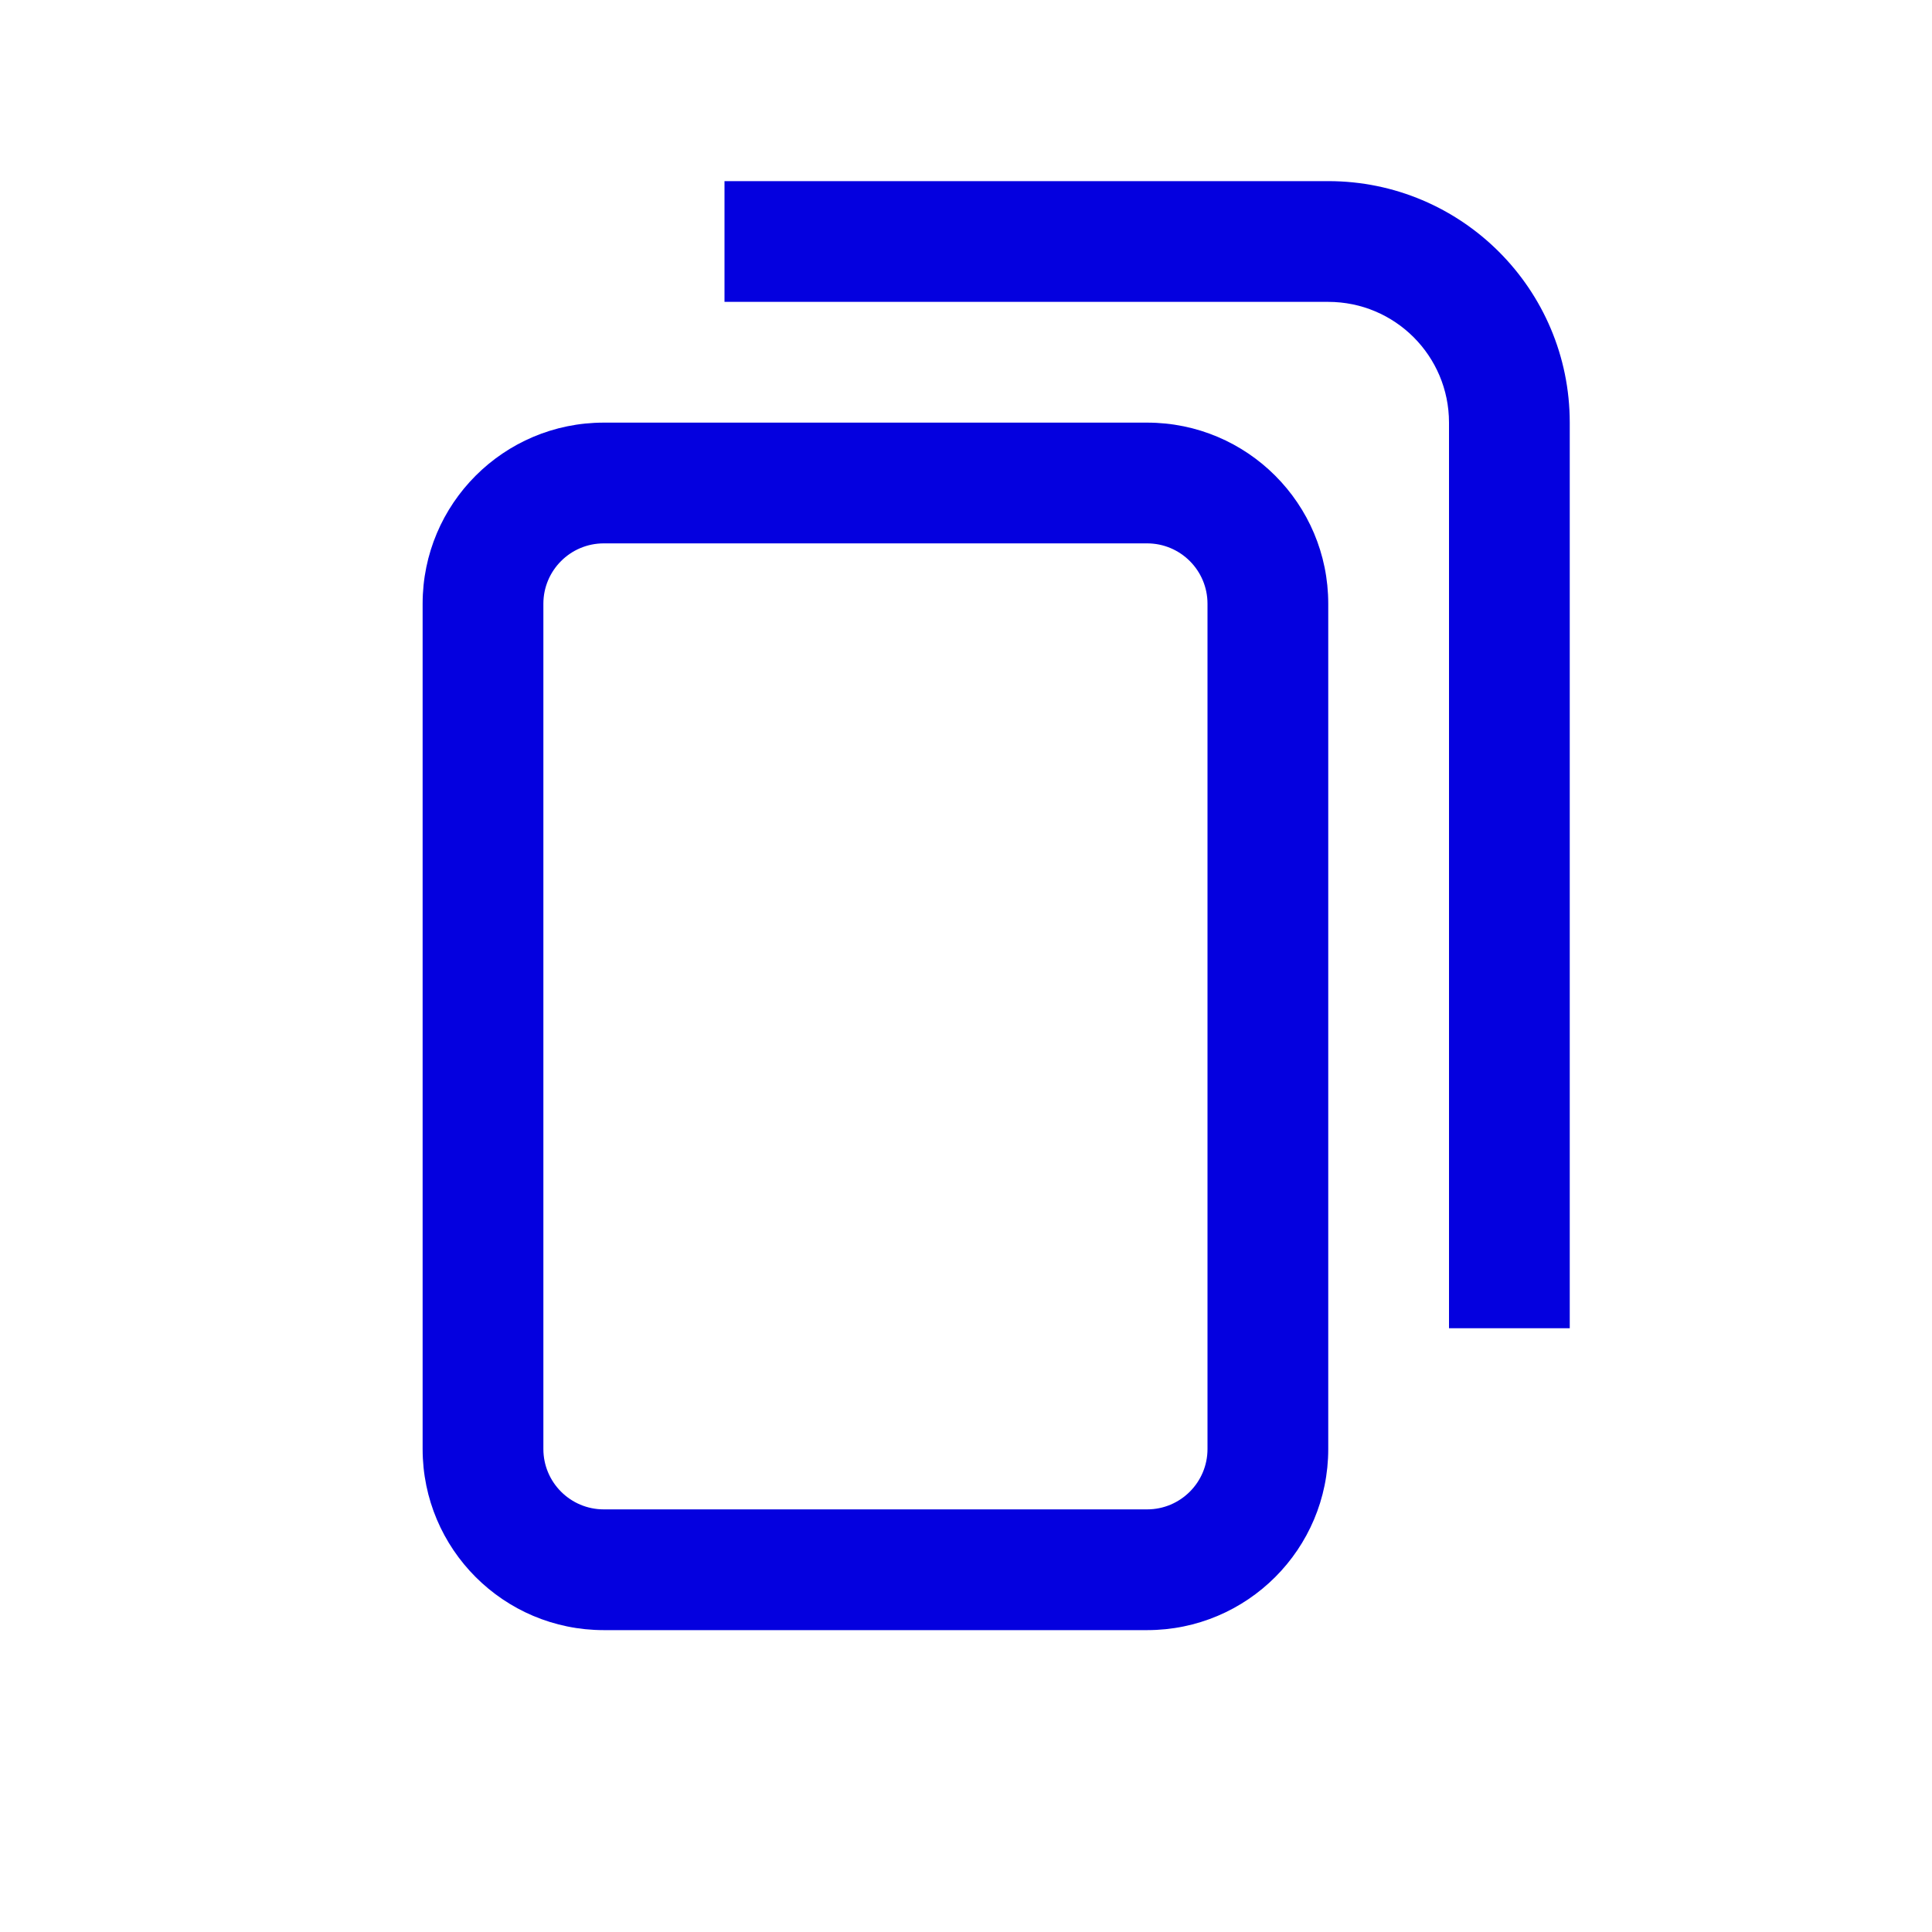 <svg width="32" height="32" viewBox="0 0 32 32" fill="none" xmlns="http://www.w3.org/2000/svg">
<path fill-rule="evenodd" clip-rule="evenodd" d="M12 5H22C23.105 5 24 5.895 24 7V22H26V7C26 4.791 24.209 3 22 3H12V5ZM10 9H19C19.552 9 20 9.448 20 10V24C20 24.552 19.552 25 19 25H10C9.448 25 9 24.552 9 24V10C9 9.448 9.448 9 10 9ZM7 10C7 8.343 8.343 7 10 7H19C20.657 7 22 8.343 22 10V24C22 25.657 20.657 27 19 27H10C8.343 27 7 25.657 7 24V10Z" fill="#0400DF"/>
</svg>
